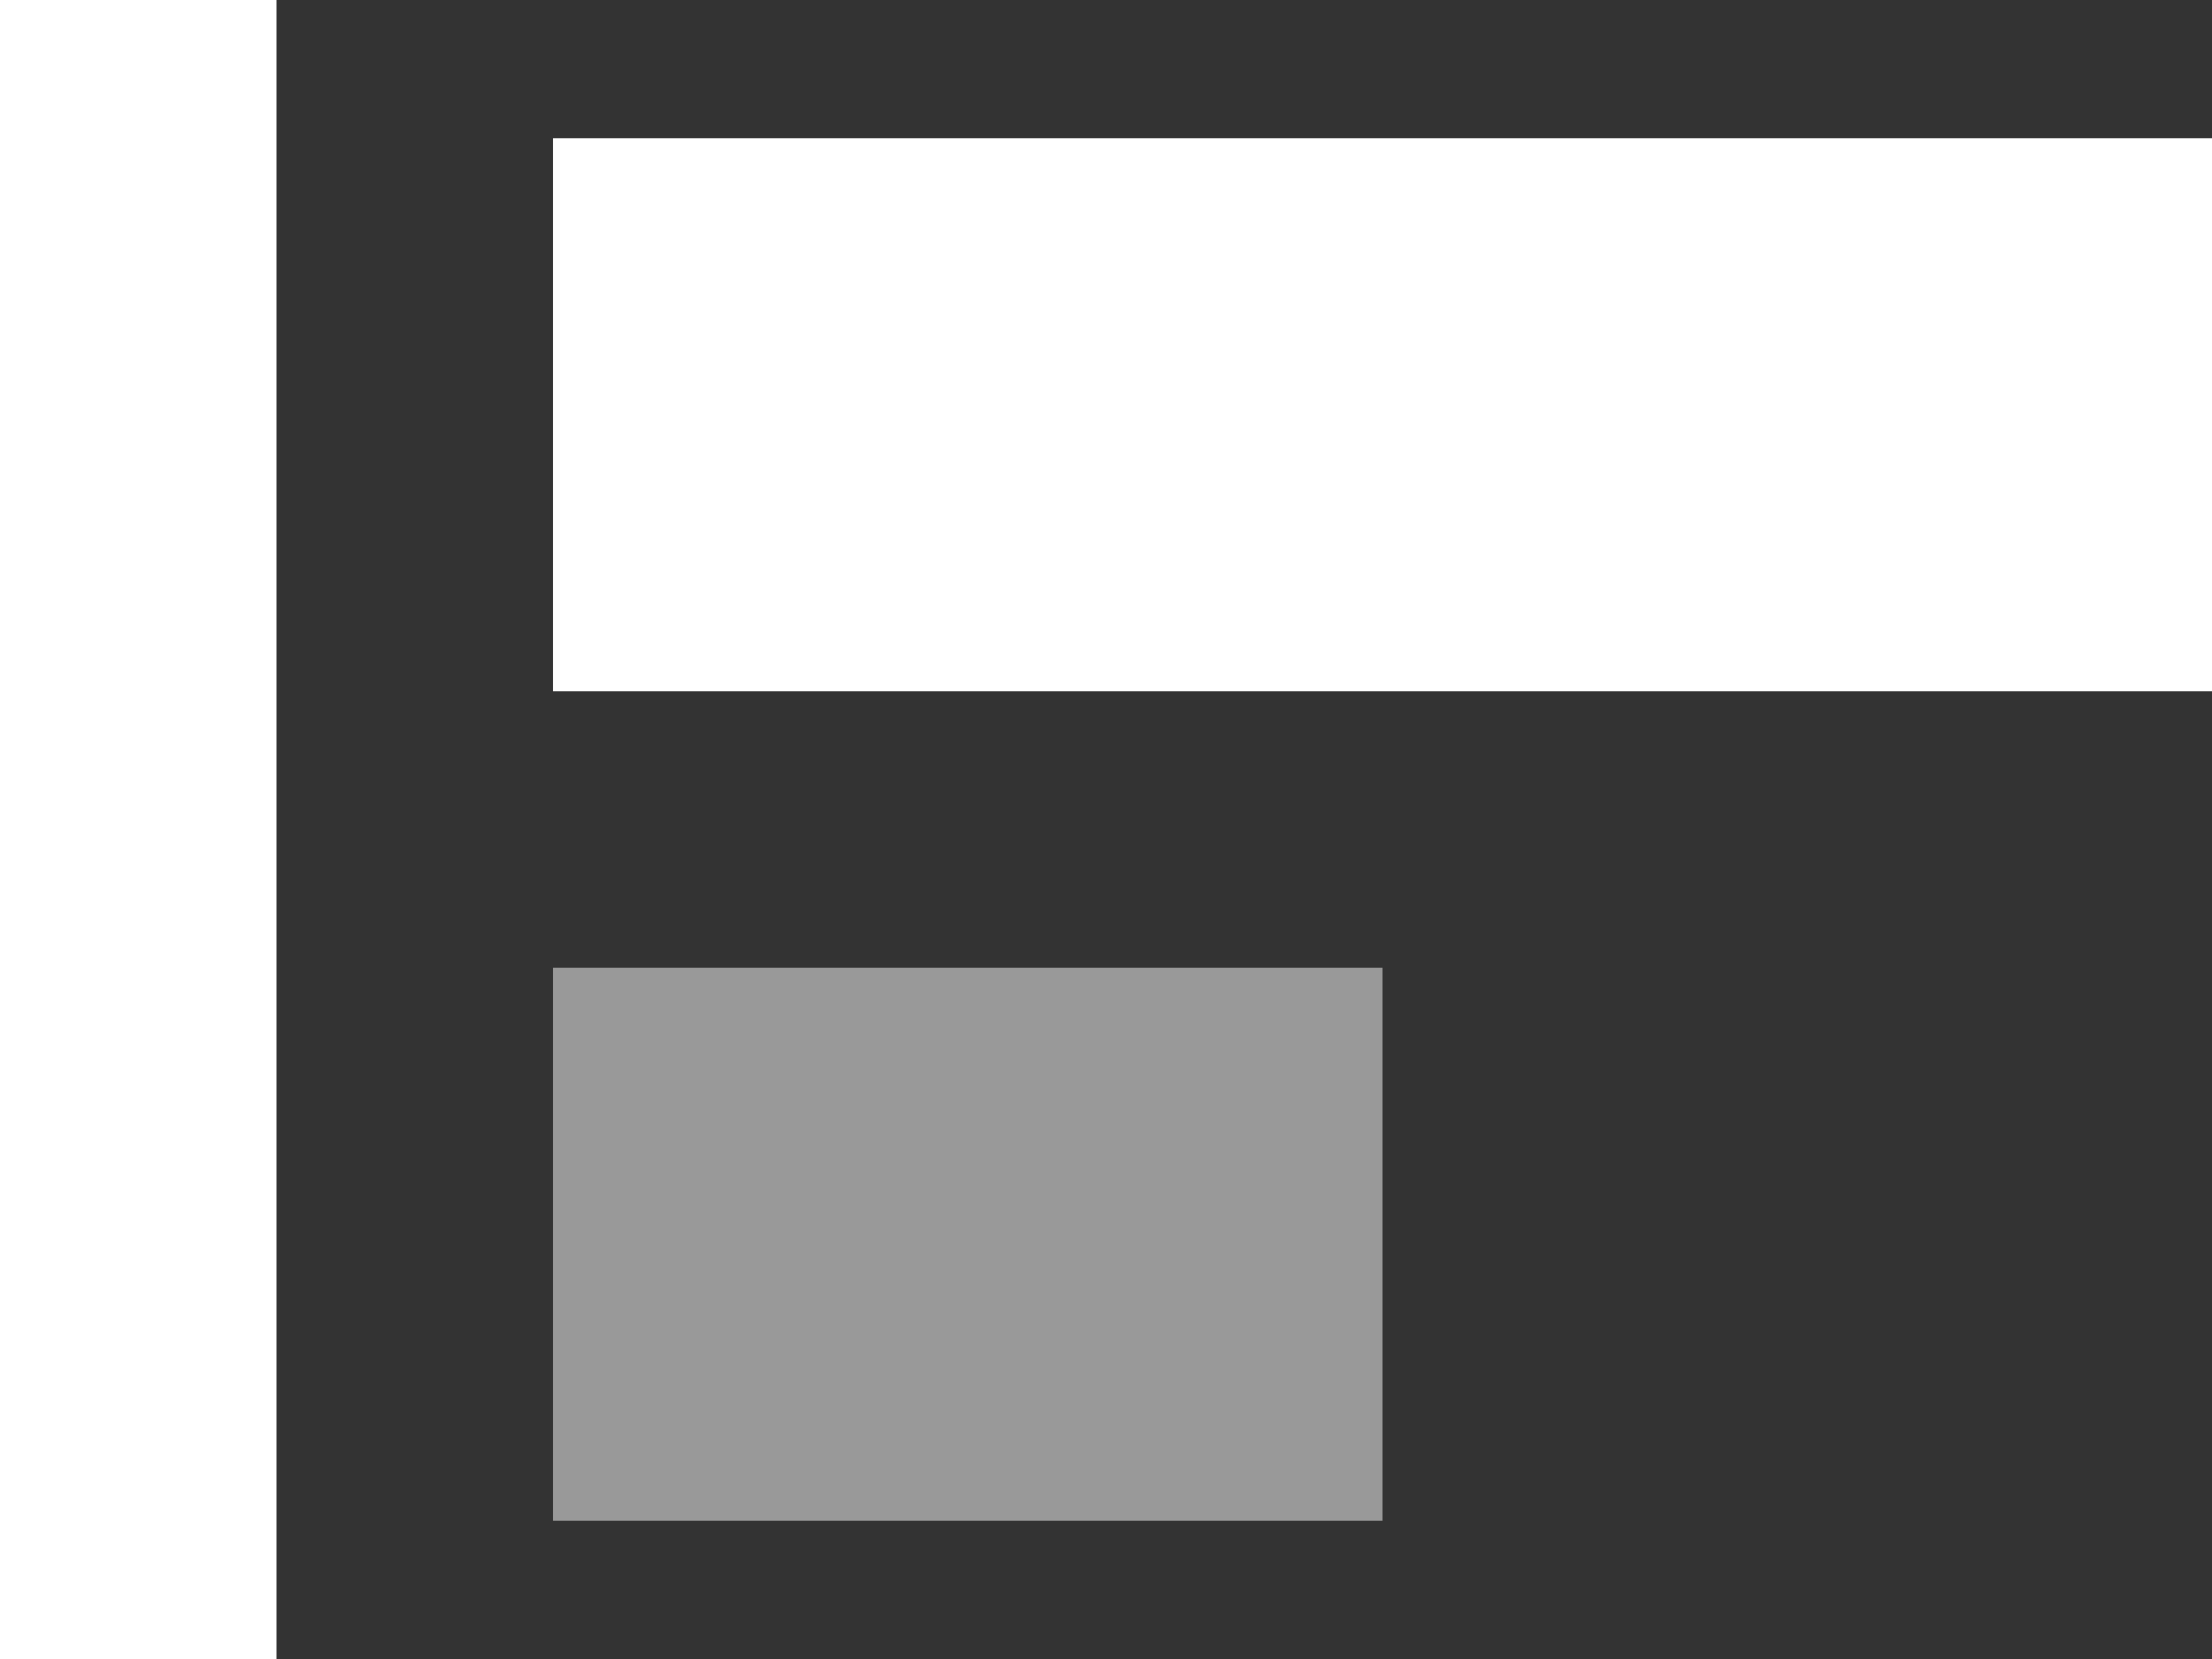 <svg width="20" height="15" viewBox="0 0 20 15" fill="none" xmlns="http://www.w3.org/2000/svg">
<rect x="0" y="0" width="20" height="15" fill="#333333" stroke="none"/>
<path opacity="0.5" d="M5 8.75H12.5V13.75H5V8.75Z" fill="white"/>
<path d="M20 1.25H5V6.25H20V1.25Z" fill="white"/>
<path d="M2.5 0H0V15H2.5V0Z" fill="white"/>
</svg>
